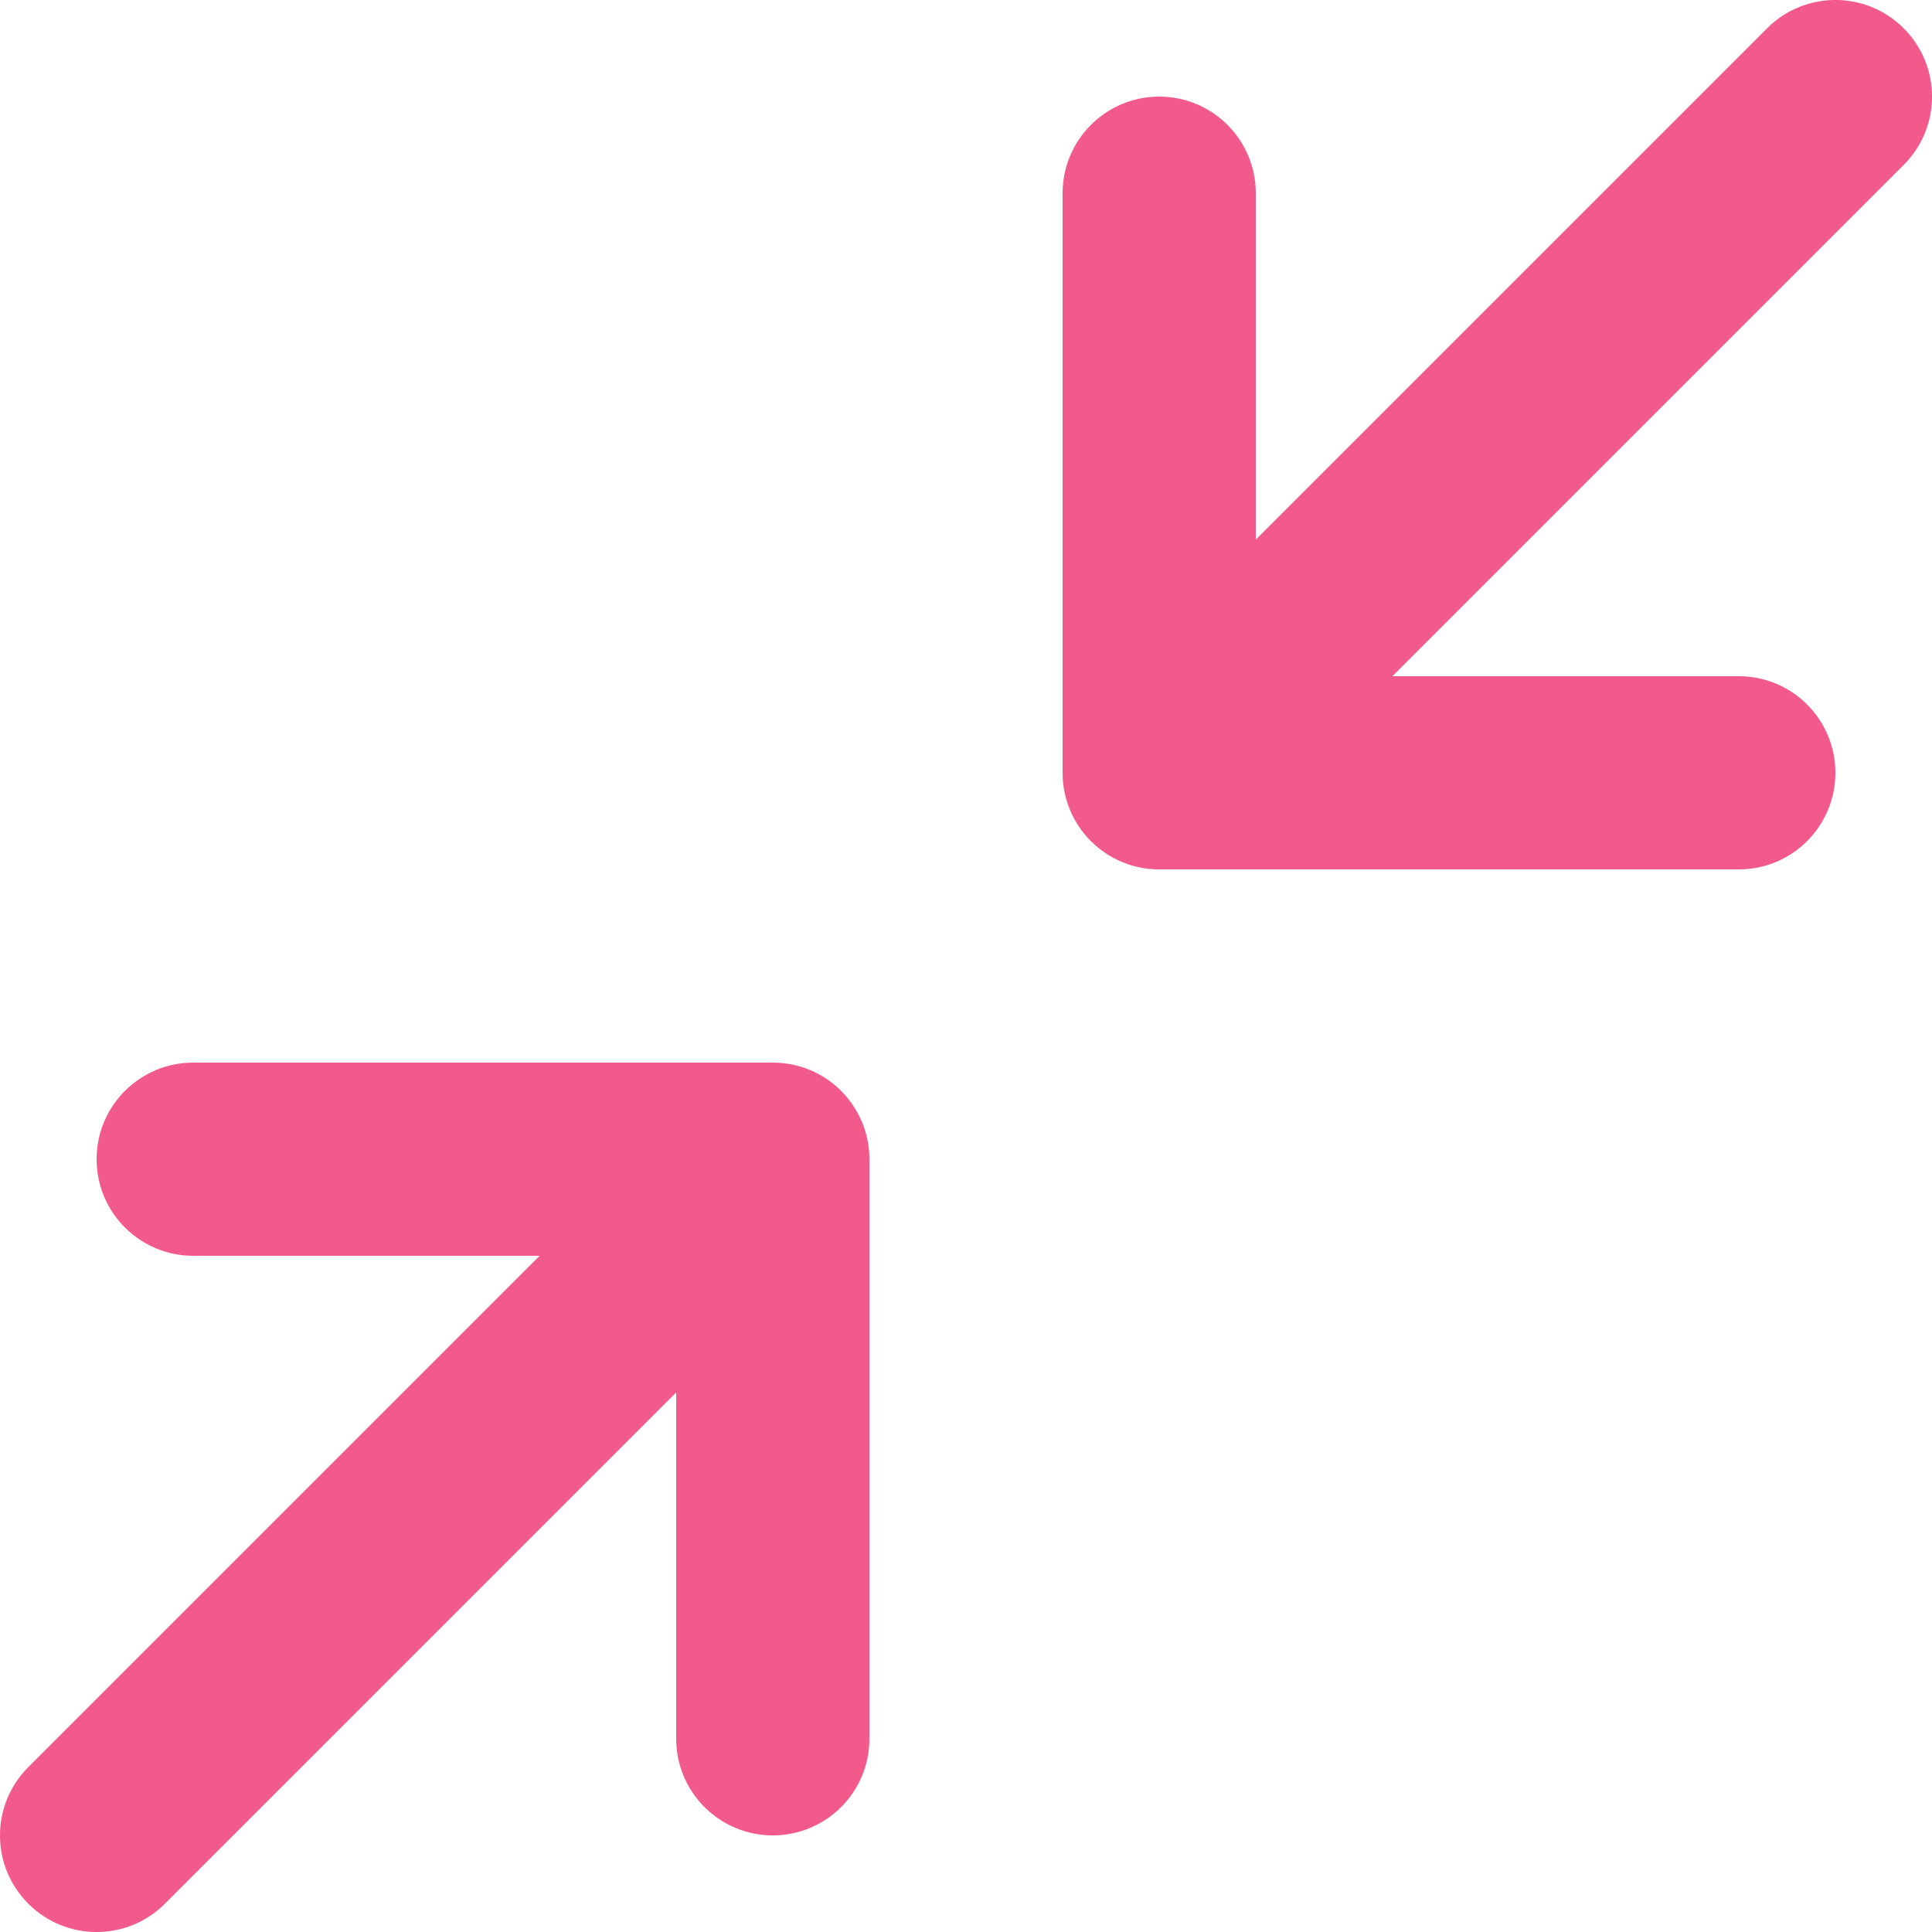 <svg width="20" height="20" viewBox="0 0 20 20" xmlns="http://www.w3.org/2000/svg">
    <path d="M14.414 7L19.707 1.707C20.098 1.317 20.098 0.683 19.707 0.293C19.317 -0.098 18.683 -0.098 18.293 0.293L13 5.586V2C13 1.448 12.552 1 12 1C11.448 1 11 1.448 11 2V8C11 8.136 11.027 8.265 11.076 8.383C11.124 8.498 11.194 8.606 11.286 8.701L11.3 8.714C11.479 8.89 11.725 8.999 11.997 9L12 9H18C18.552 9 19 8.552 19 8C19 7.448 18.552 7 18 7H14.414Z" fill="#F25A8C"/>
    <path d="M1 12C1 11.448 1.448 11 2 11H8C8.273 11 8.52 11.109 8.701 11.286L8.714 11.3C8.806 11.394 8.876 11.502 8.924 11.617C8.973 11.734 9 11.863 9 11.997L9 12V18C9 18.552 8.552 19 8 19C7.448 19 7 18.552 7 18V14.414L1.707 19.707C1.317 20.098 0.683 20.098 0.293 19.707C-0.098 19.317 -0.098 18.683 0.293 18.293L5.586 13H2C1.448 13 1 12.552 1 12Z" fill="#F25A8C"/>
</svg>